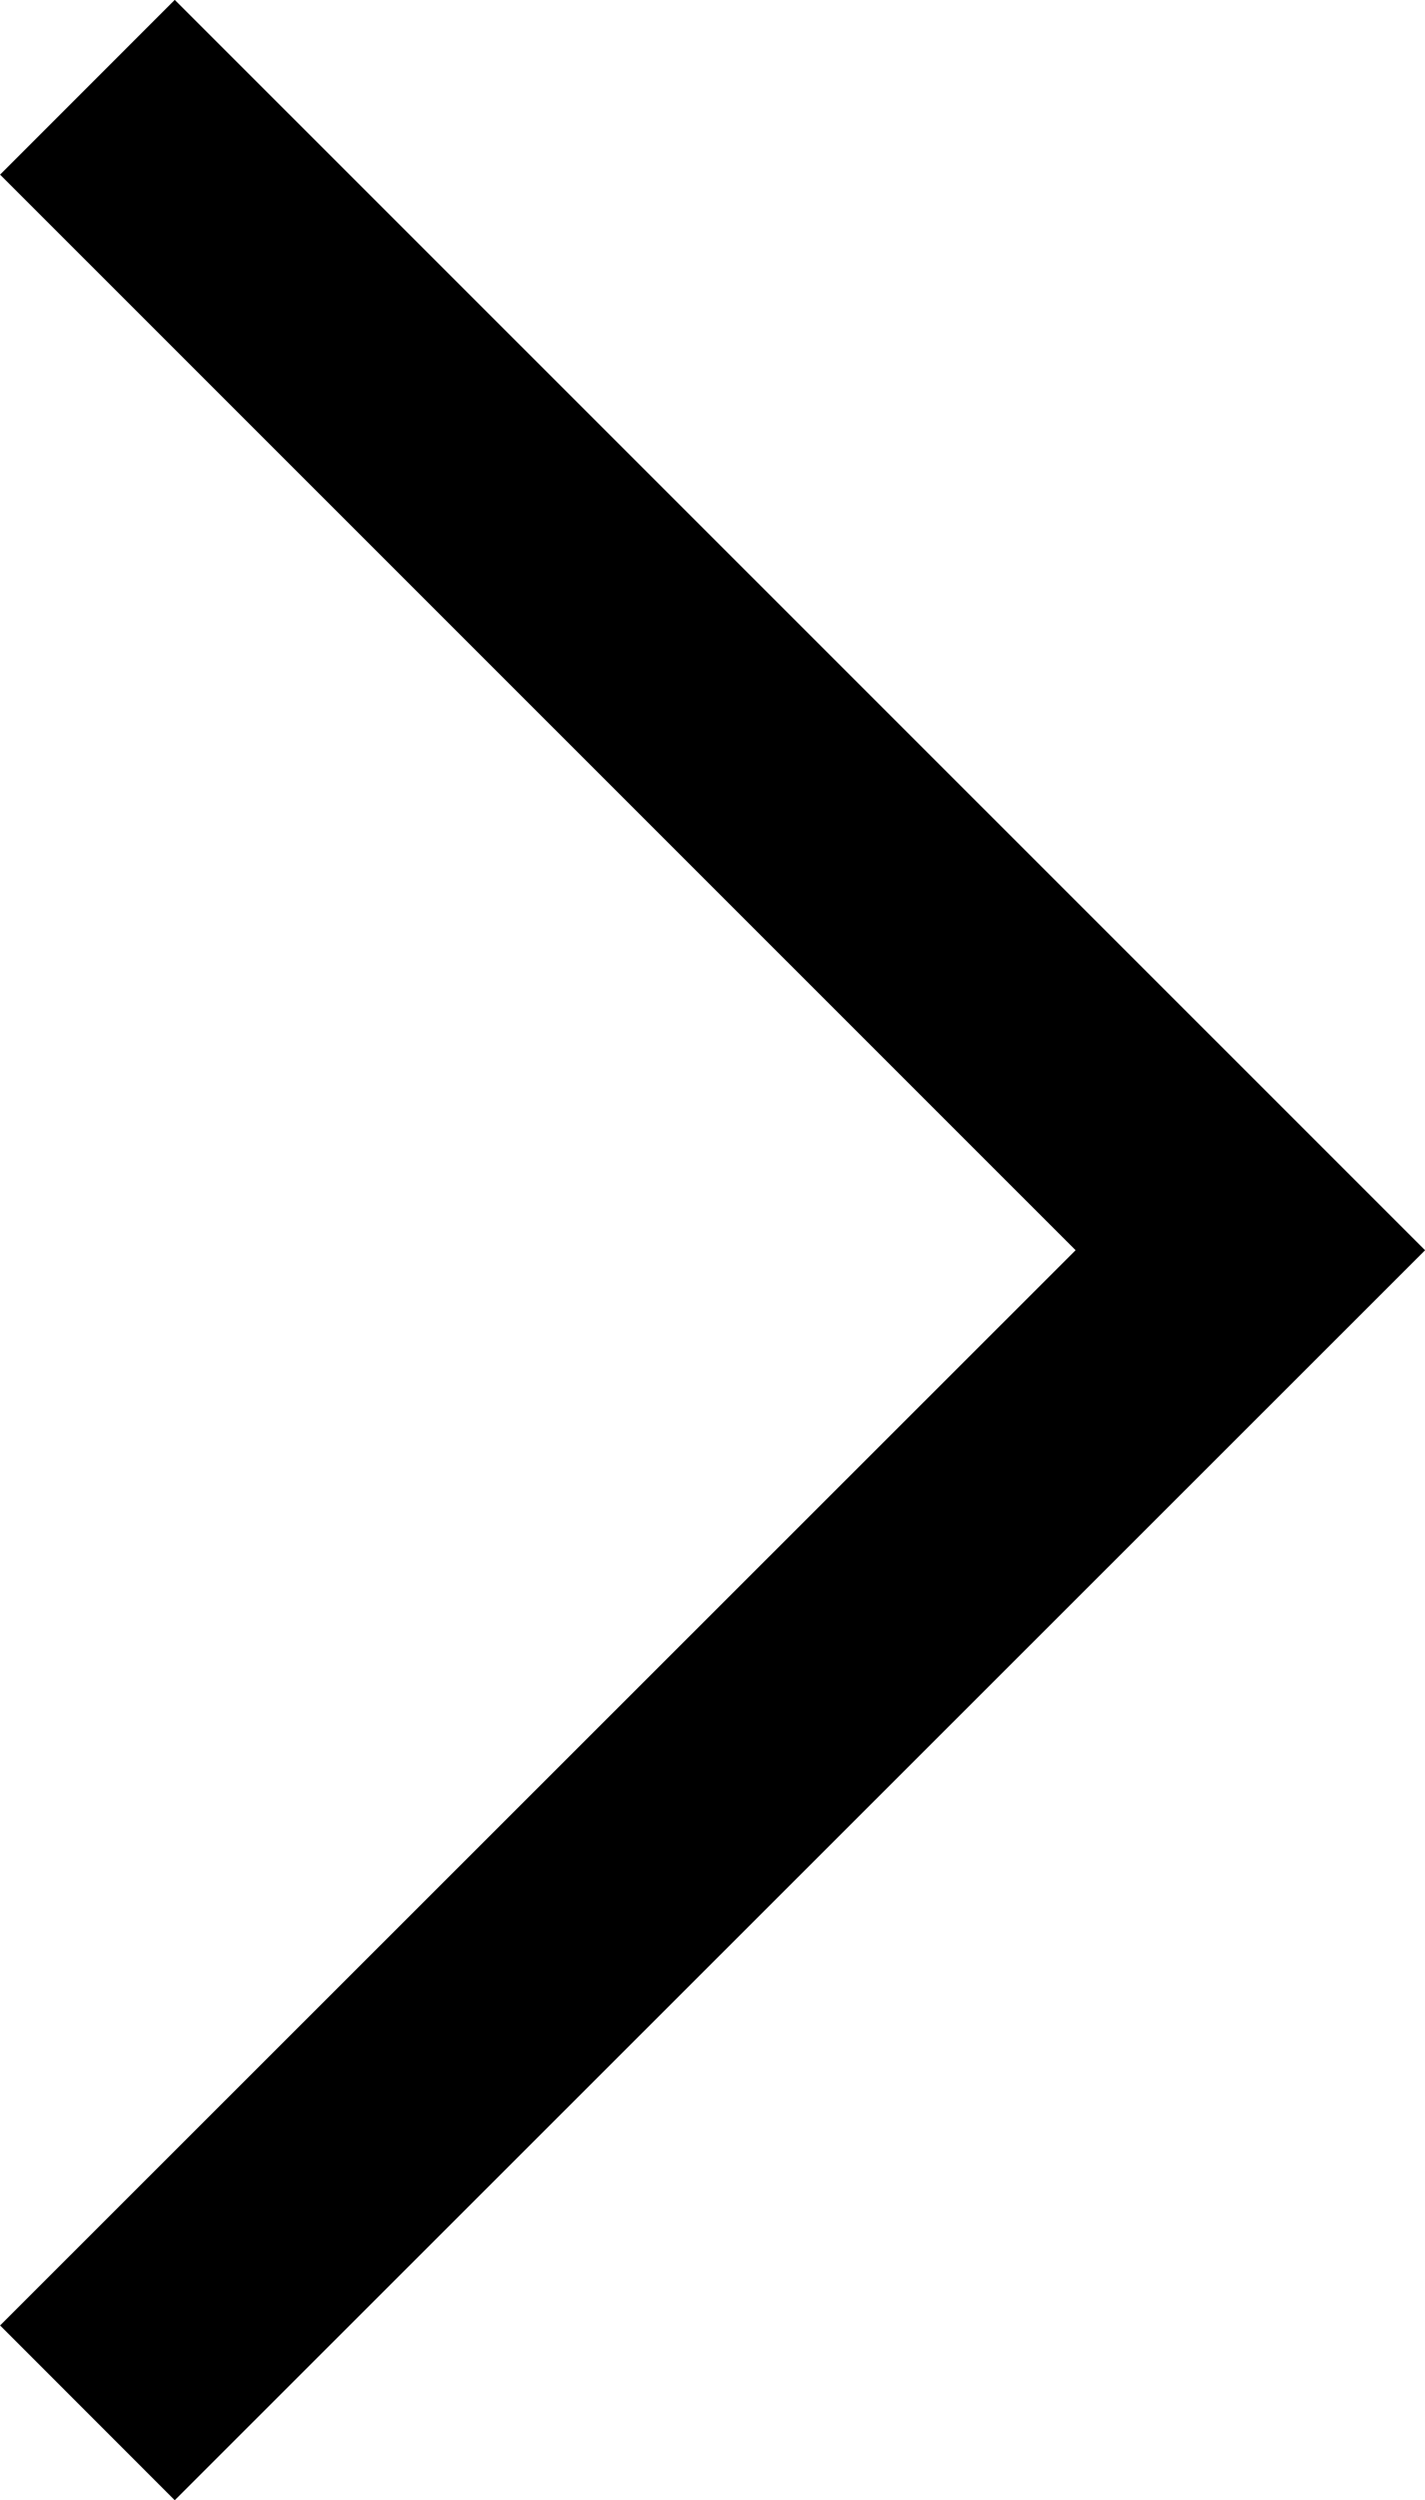 <svg xmlns="http://www.w3.org/2000/svg" viewBox="0 0 7.498 13.152"><defs><style>.a{fill:none;stroke:#000;stroke-width:1.3px;}</style></defs><path class="a" d="M-5410.44,4956.643l6.119,6.118-6.119,6.116" transform="translate(5410.9 -4956.184)"/></svg>